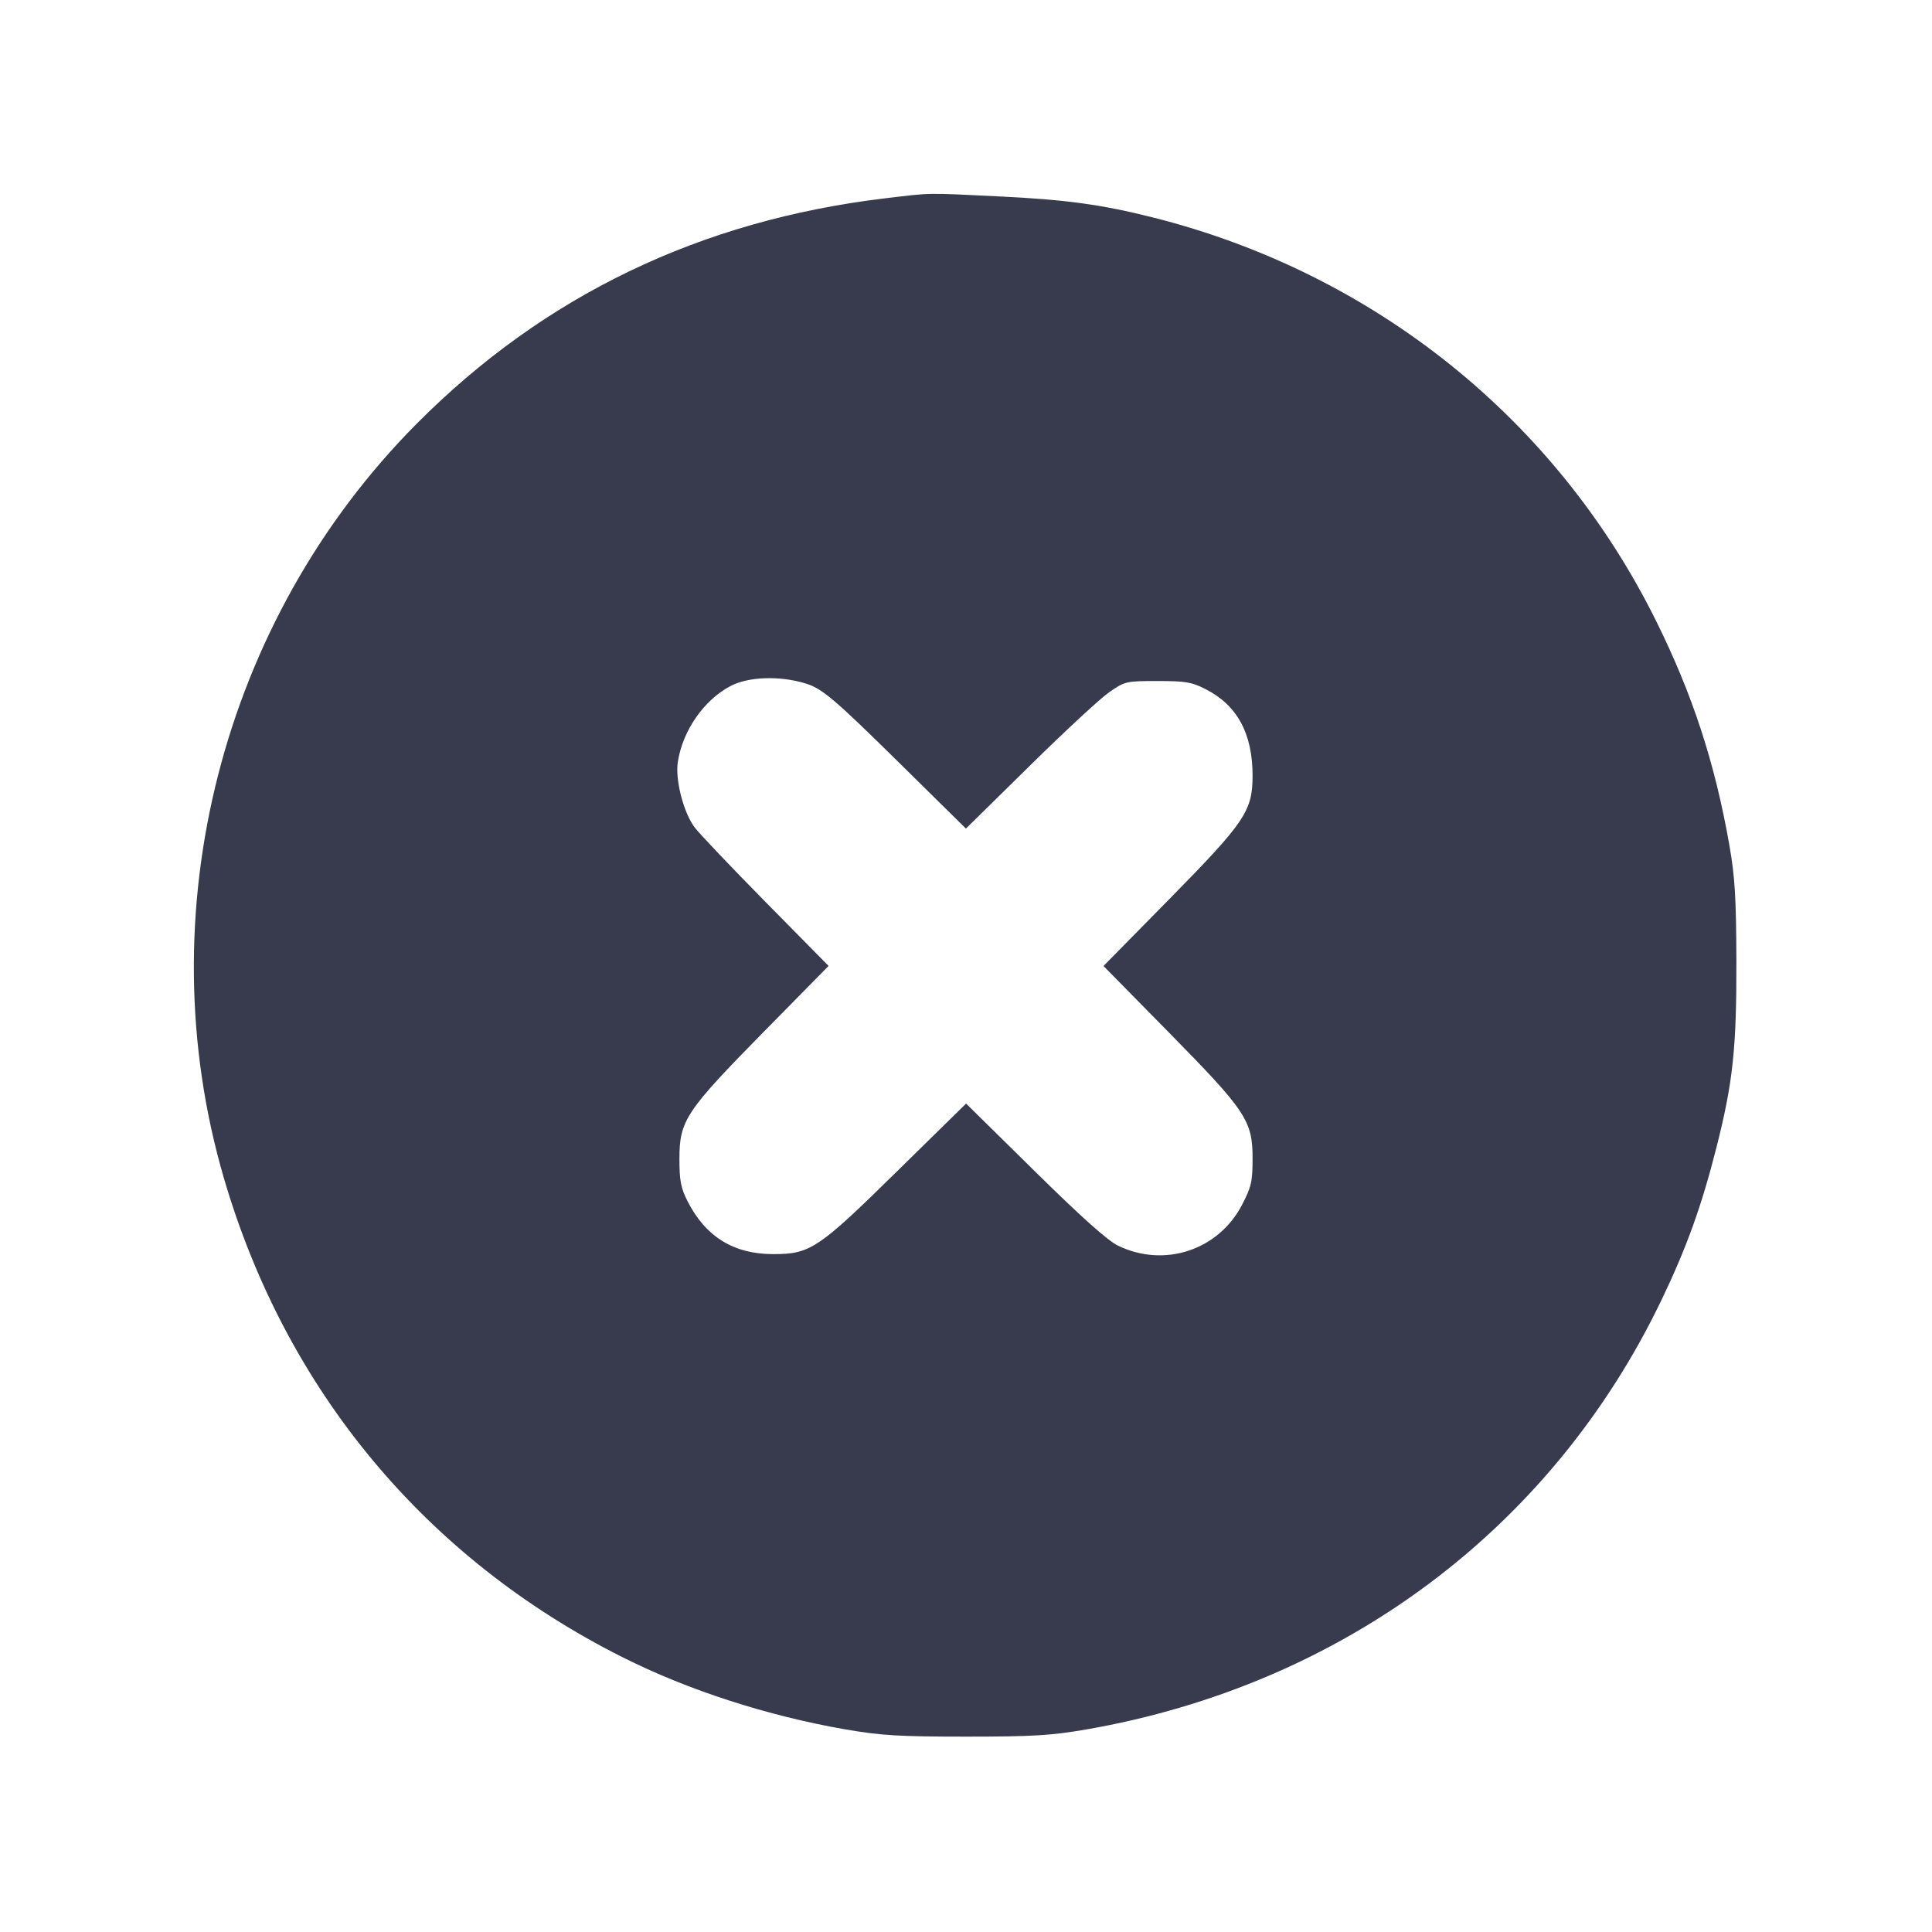<svg width="24" height="24" viewBox="0 0 24 24" fill="none" xmlns="http://www.w3.org/2000/svg"><path d="M11.000 2.463 C 8.701 2.737,6.759 3.671,5.175 5.265 C 2.751 7.704,1.820 11.347,2.781 14.634 C 3.551 17.270,5.288 19.358,7.732 20.586 C 8.548 20.996,9.533 21.315,10.507 21.484 C 10.943 21.559,11.167 21.573,12.000 21.573 C 12.833 21.573,13.057 21.559,13.493 21.484 C 16.681 20.930,19.280 18.988,20.644 16.140 C 20.953 15.495,21.137 14.984,21.320 14.263 C 21.528 13.445,21.573 13.025,21.570 11.920 C 21.567 11.152,21.552 10.892,21.483 10.500 C 21.304 9.479,21.026 8.628,20.573 7.714 C 19.332 5.208,17.068 3.393,14.321 2.701 C 13.686 2.541,13.242 2.480,12.412 2.440 C 11.490 2.395,11.587 2.393,11.000 2.463 M10.000 8.488 C 10.214 8.552,10.356 8.673,11.210 9.515 L 11.999 10.293 12.790 9.515 C 13.224 9.087,13.670 8.674,13.780 8.598 C 13.975 8.463,13.989 8.460,14.380 8.460 C 14.727 8.460,14.806 8.473,14.975 8.560 C 15.370 8.761,15.560 9.112,15.560 9.637 C 15.559 10.077,15.467 10.212,14.511 11.184 L 13.708 12.000 14.511 12.816 C 15.479 13.800,15.559 13.920,15.560 14.387 C 15.560 14.677,15.546 14.741,15.430 14.965 C 15.137 15.531,14.464 15.753,13.888 15.474 C 13.761 15.413,13.427 15.114,12.851 14.546 L 12.001 13.709 11.147 14.547 C 10.161 15.517,10.065 15.580,9.600 15.579 C 9.112 15.578,8.763 15.361,8.540 14.920 C 8.457 14.756,8.440 14.666,8.440 14.391 C 8.441 13.919,8.519 13.802,9.490 12.815 L 10.293 11.999 9.514 11.209 C 9.086 10.775,8.688 10.356,8.629 10.278 C 8.491 10.094,8.386 9.687,8.420 9.467 C 8.479 9.077,8.744 8.696,9.075 8.522 C 9.295 8.406,9.682 8.392,10.000 8.488 " fill="#373B4D" stroke="none" fill-rule="evenodd"></path></svg>